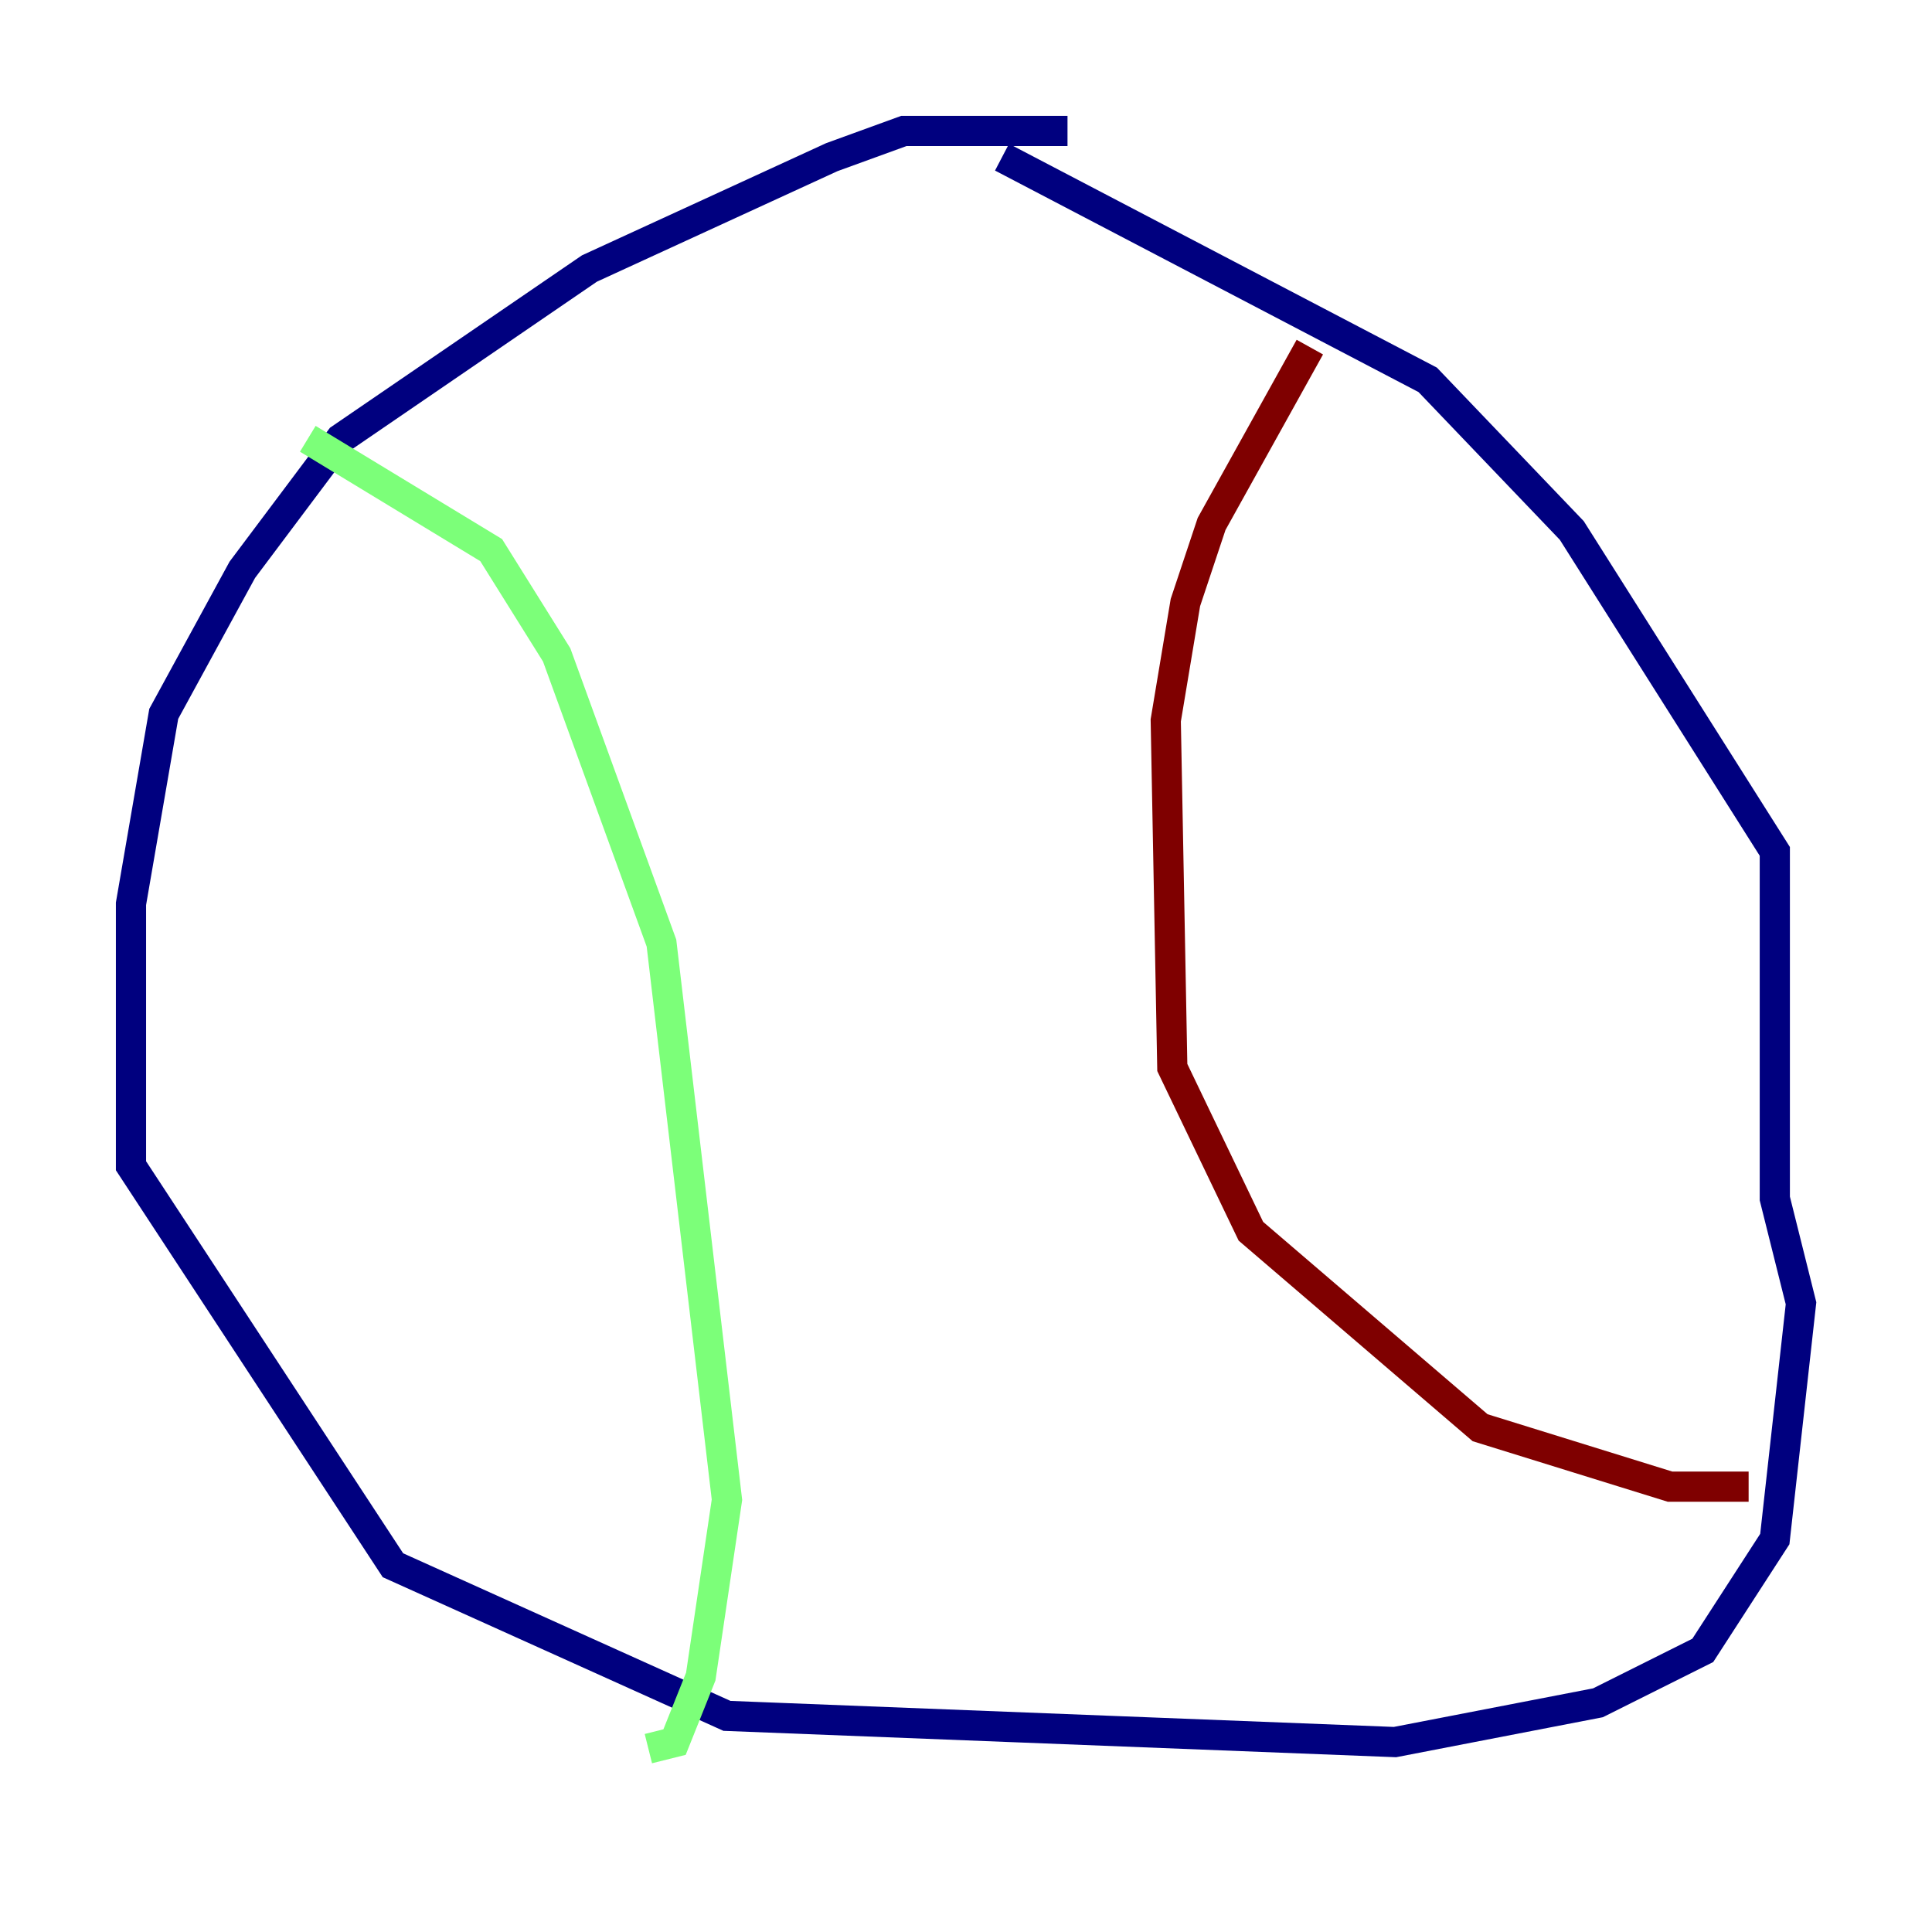 <?xml version="1.0" encoding="utf-8" ?>
<svg baseProfile="tiny" height="128" version="1.2" viewBox="0,0,128,128" width="128" xmlns="http://www.w3.org/2000/svg" xmlns:ev="http://www.w3.org/2001/xml-events" xmlns:xlink="http://www.w3.org/1999/xlink"><defs /><polyline fill="none" points="70.725,8.678 59.878,8.678 55.105,10.414 39.051,17.79 22.563,29.071 16.054,37.749 10.848,47.295 8.678,59.878 8.678,77.234 26.034,103.702 48.163,113.681 92.42,115.417 105.871,112.814 112.814,109.342 117.586,101.966 119.322,86.346 117.586,79.403 117.586,56.407 104.136,35.146 94.59,25.166 66.386,10.414" stroke="#00007f" stroke-width="2" /><polyline fill="none" points="20.393,29.071 32.542,36.447 36.881,43.39 43.824,62.481 48.163,99.363 46.427,111.078 44.691,115.417 42.956,115.851" stroke="#7cff79" stroke-width="2" /><polyline fill="none" points="86.78,22.997 80.271,34.712 78.536,39.919 77.234,47.729 77.668,70.725 82.875,81.573 98.061,94.59 110.644,98.495 115.851,98.495" stroke="#7f0000" stroke-width="2" /></svg>